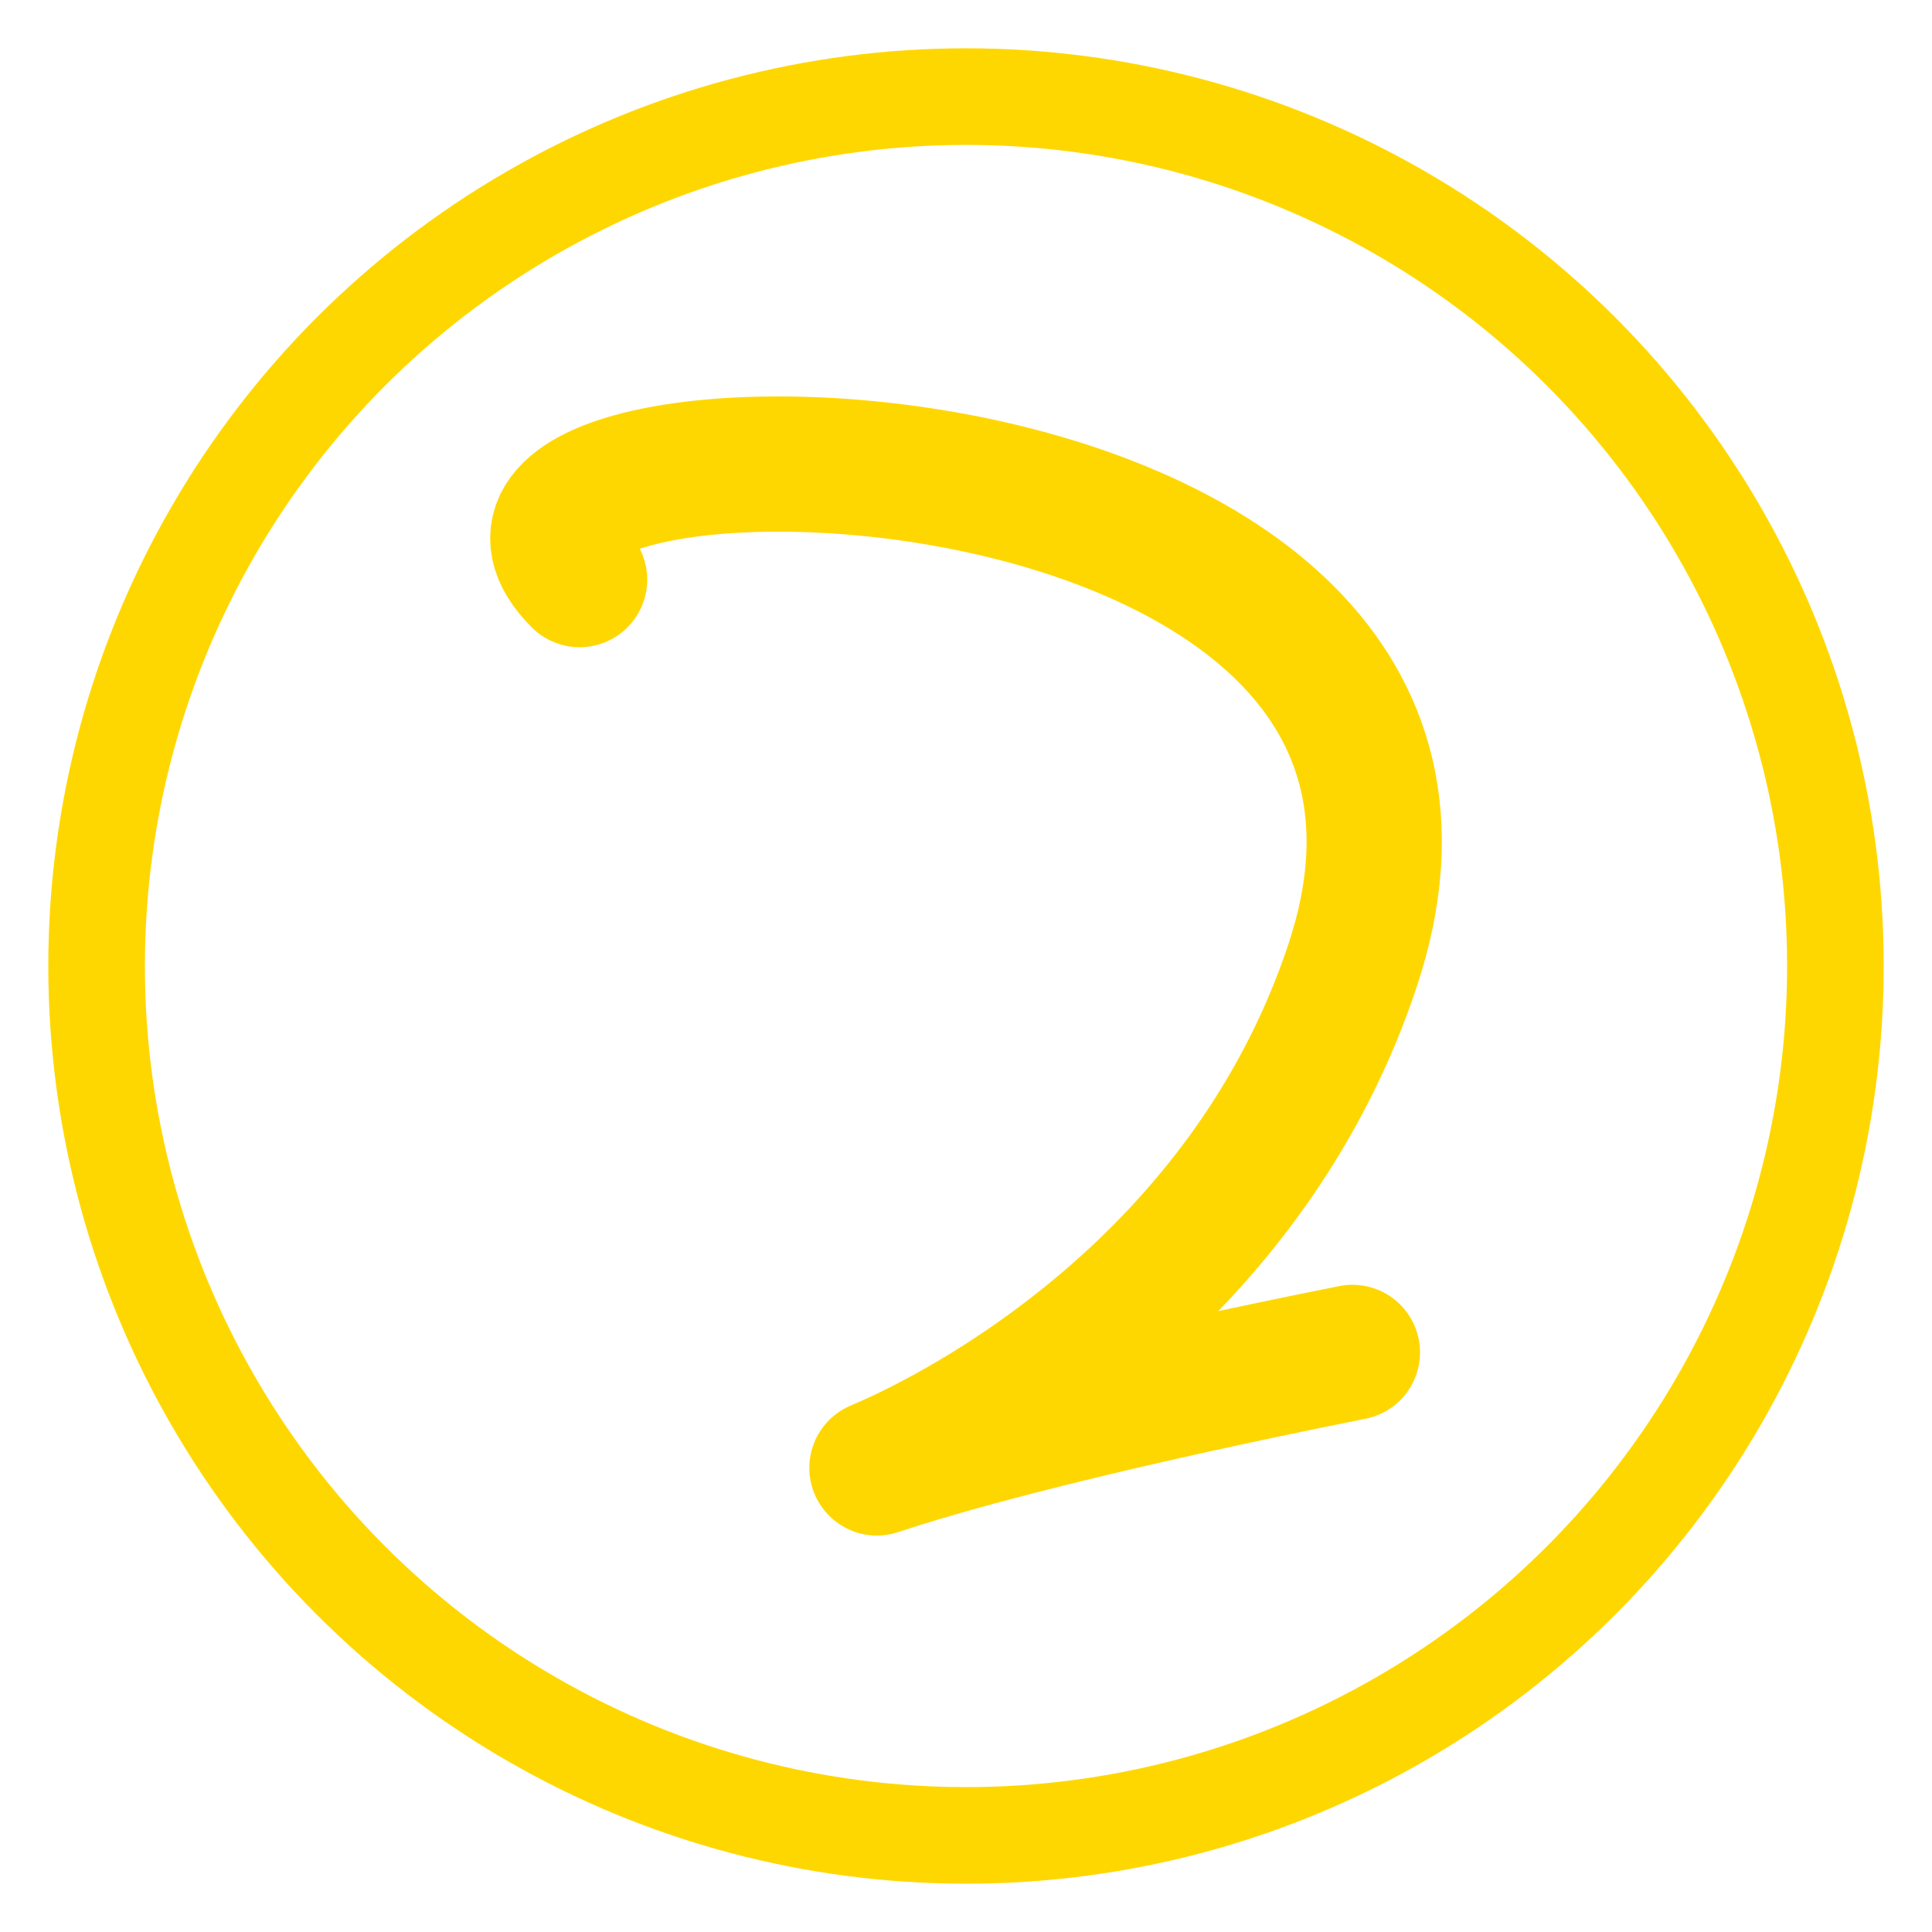 <svg xmlns="http://www.w3.org/2000/svg" viewBox="0 0 100 100" width="100" height="100">
  <!-- Outer border circle -->
  <circle cx="50" cy="50" r="45" stroke="#FFD700" stroke-width="5" fill="none" />
  
  <!-- "S" shape -->
  <path d="M 30 30 C 20 20, 80 20, 70 50 S 20 80, 70 70" 
        fill="none" 
        stroke="#FFD700" 
        stroke-width="7" 
        stroke-linecap="round" 
        stroke-linejoin="round"/>
</svg>